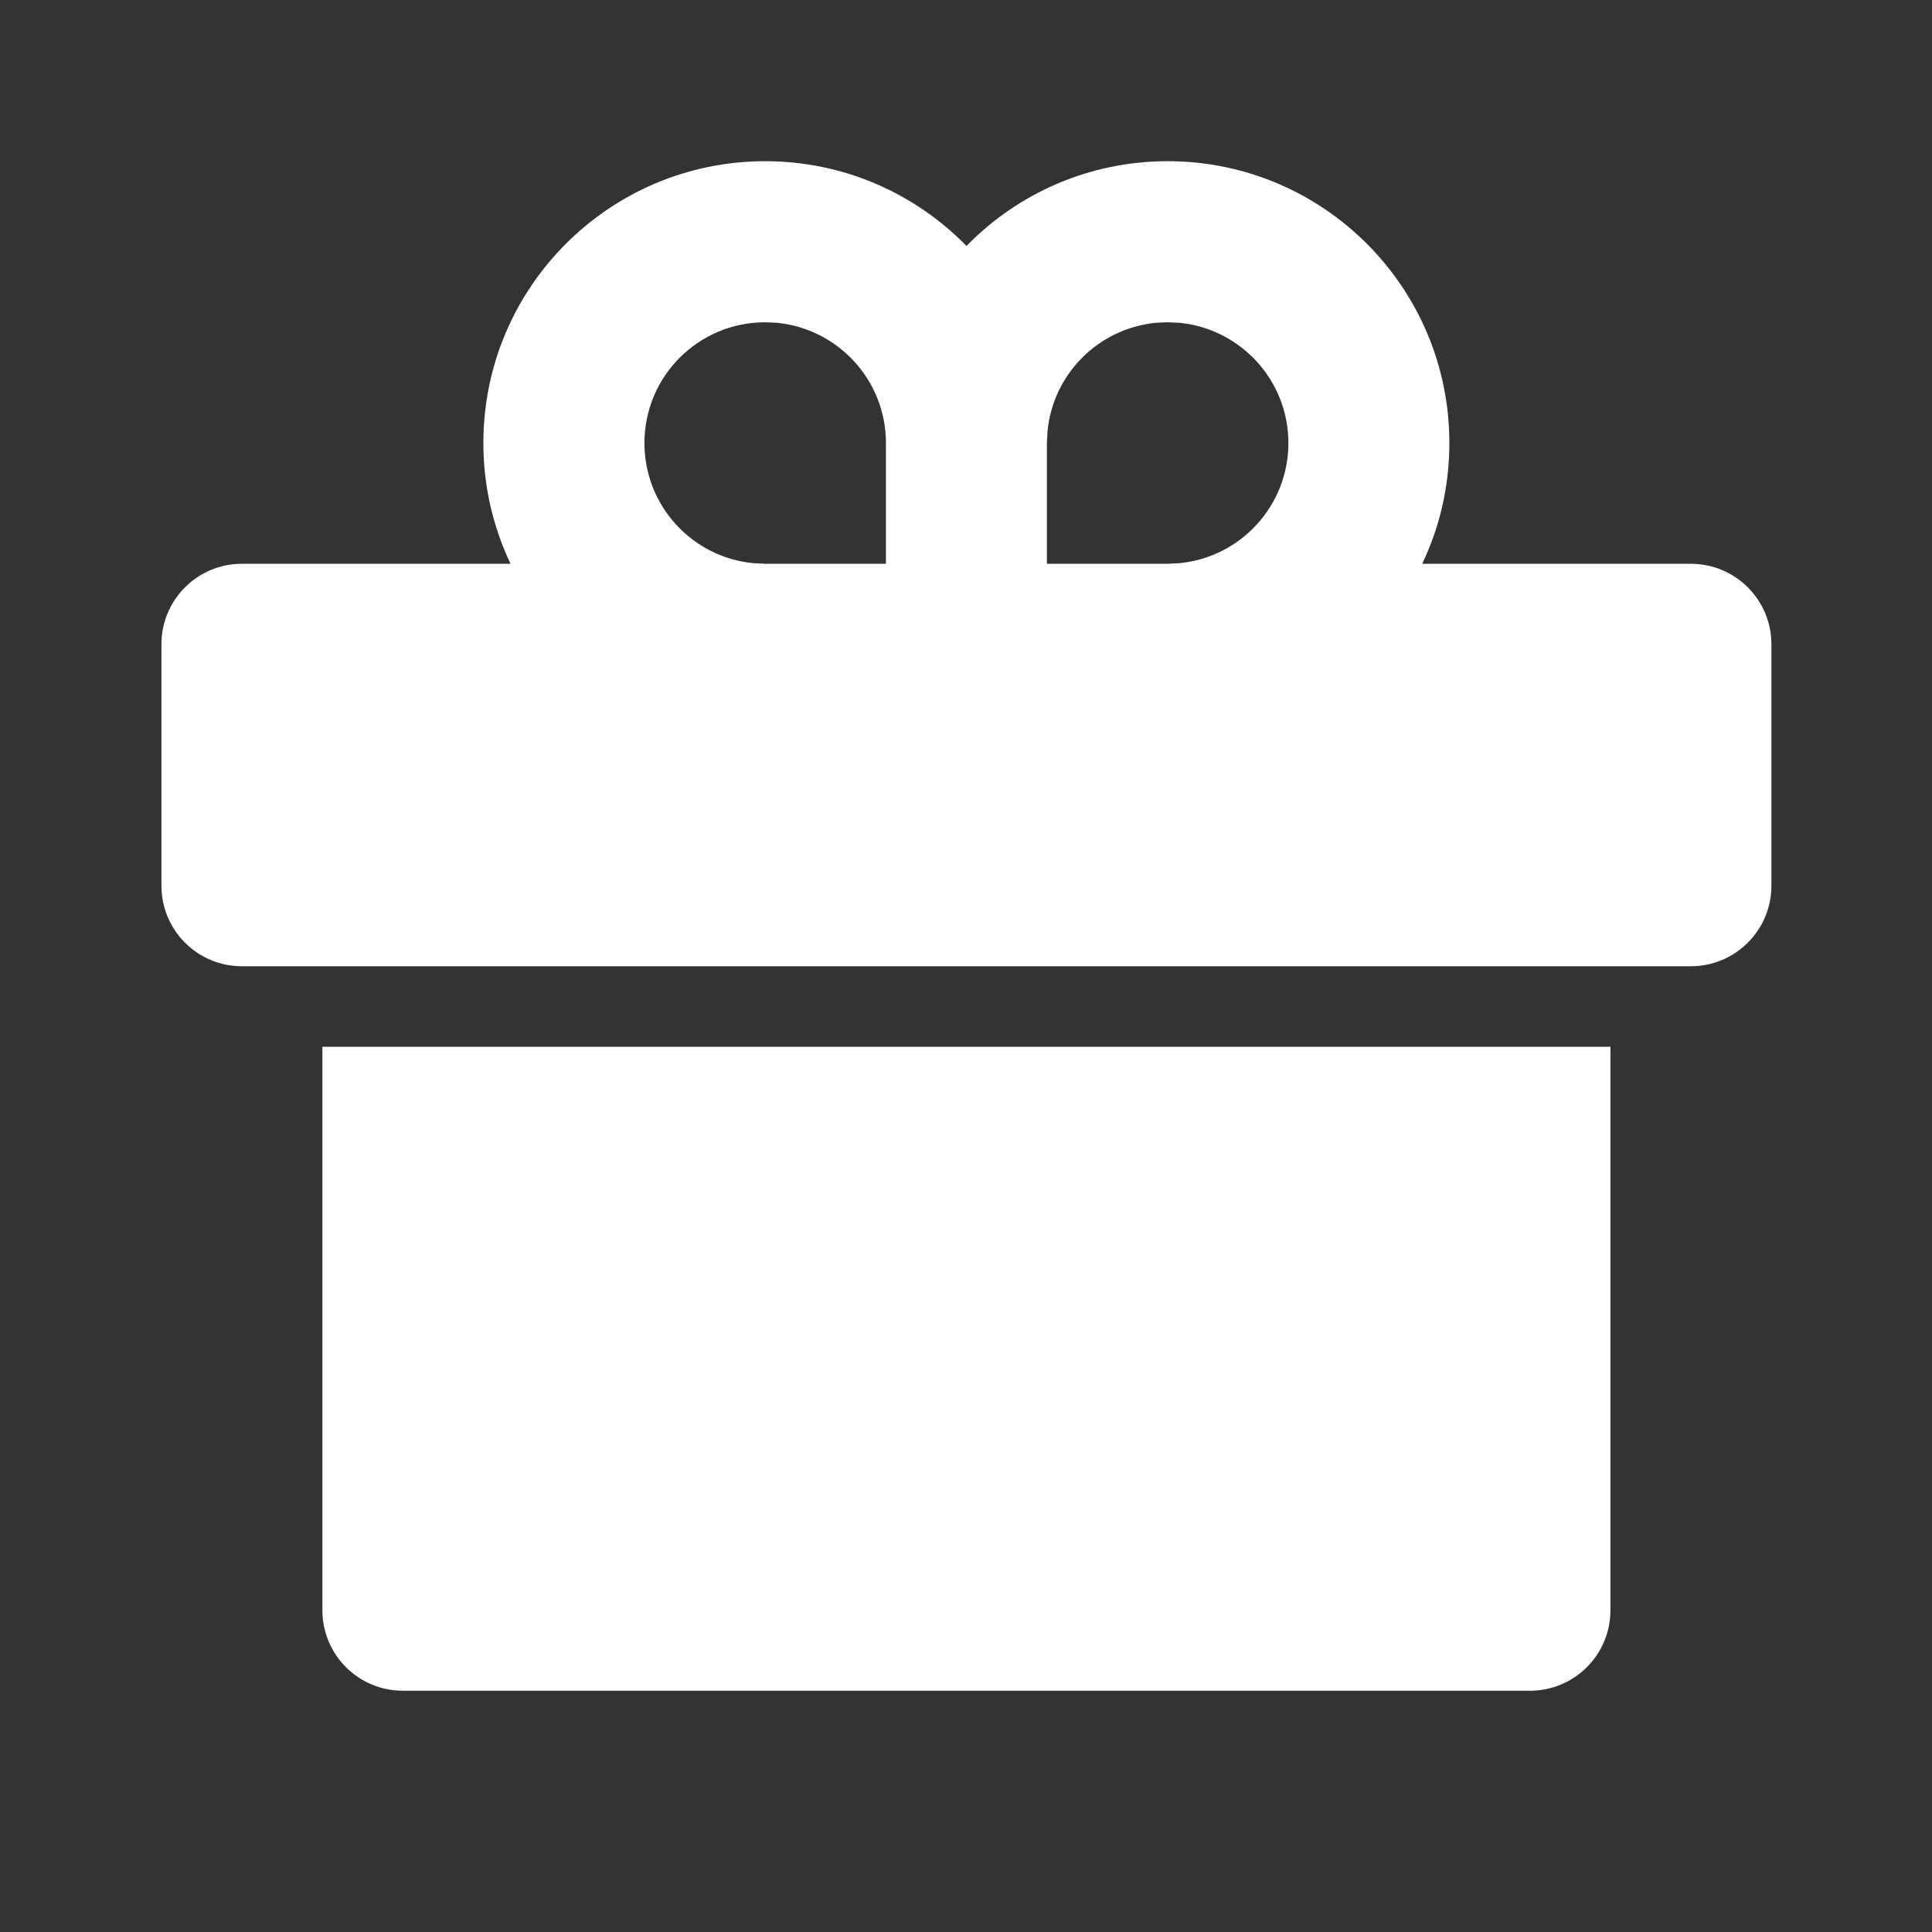 <svg width="16" height="16" viewBox="0 0 16 16" fill="none" xmlns="http://www.w3.org/2000/svg">
<rect x="0" y="0" width="16" height="16" fill="#333333" stroke="none"/>
<path d="M13.337 8.669V13.335C13.337 13.704 13.038 14.002 12.67 14.002H3.337C2.968 14.002 2.67 13.704 2.67 13.335V8.669H13.337ZM9.67 1.335C10.959 1.335 12.003 2.38 12.003 3.669C12.003 4.027 11.923 4.366 11.778 4.669L14.003 4.669C14.371 4.669 14.67 4.967 14.67 5.335V7.335C14.67 7.704 14.371 8.002 14.003 8.002H2.003C1.635 8.002 1.337 7.704 1.337 7.335V5.335C1.337 4.967 1.635 4.669 2.003 4.669L4.228 4.669C4.084 4.366 4.003 4.027 4.003 3.669C4.003 2.38 5.048 1.335 6.337 1.335C6.99 1.335 7.581 1.604 8.004 2.037C8.426 1.604 9.017 1.335 9.67 1.335ZM6.337 2.669C5.784 2.669 5.337 3.116 5.337 3.669C5.337 4.189 5.733 4.616 6.24 4.664L6.337 4.669H7.337V3.669C7.337 3.149 6.94 2.722 6.433 2.673L6.337 2.669ZM9.67 2.669L9.574 2.673C9.098 2.719 8.72 3.097 8.675 3.572L8.67 3.669V4.669H9.67L9.766 4.664C10.273 4.616 10.67 4.189 10.67 3.669C10.67 3.149 10.273 2.722 9.766 2.673L9.67 2.669Z" fill="white"/>
</svg>
